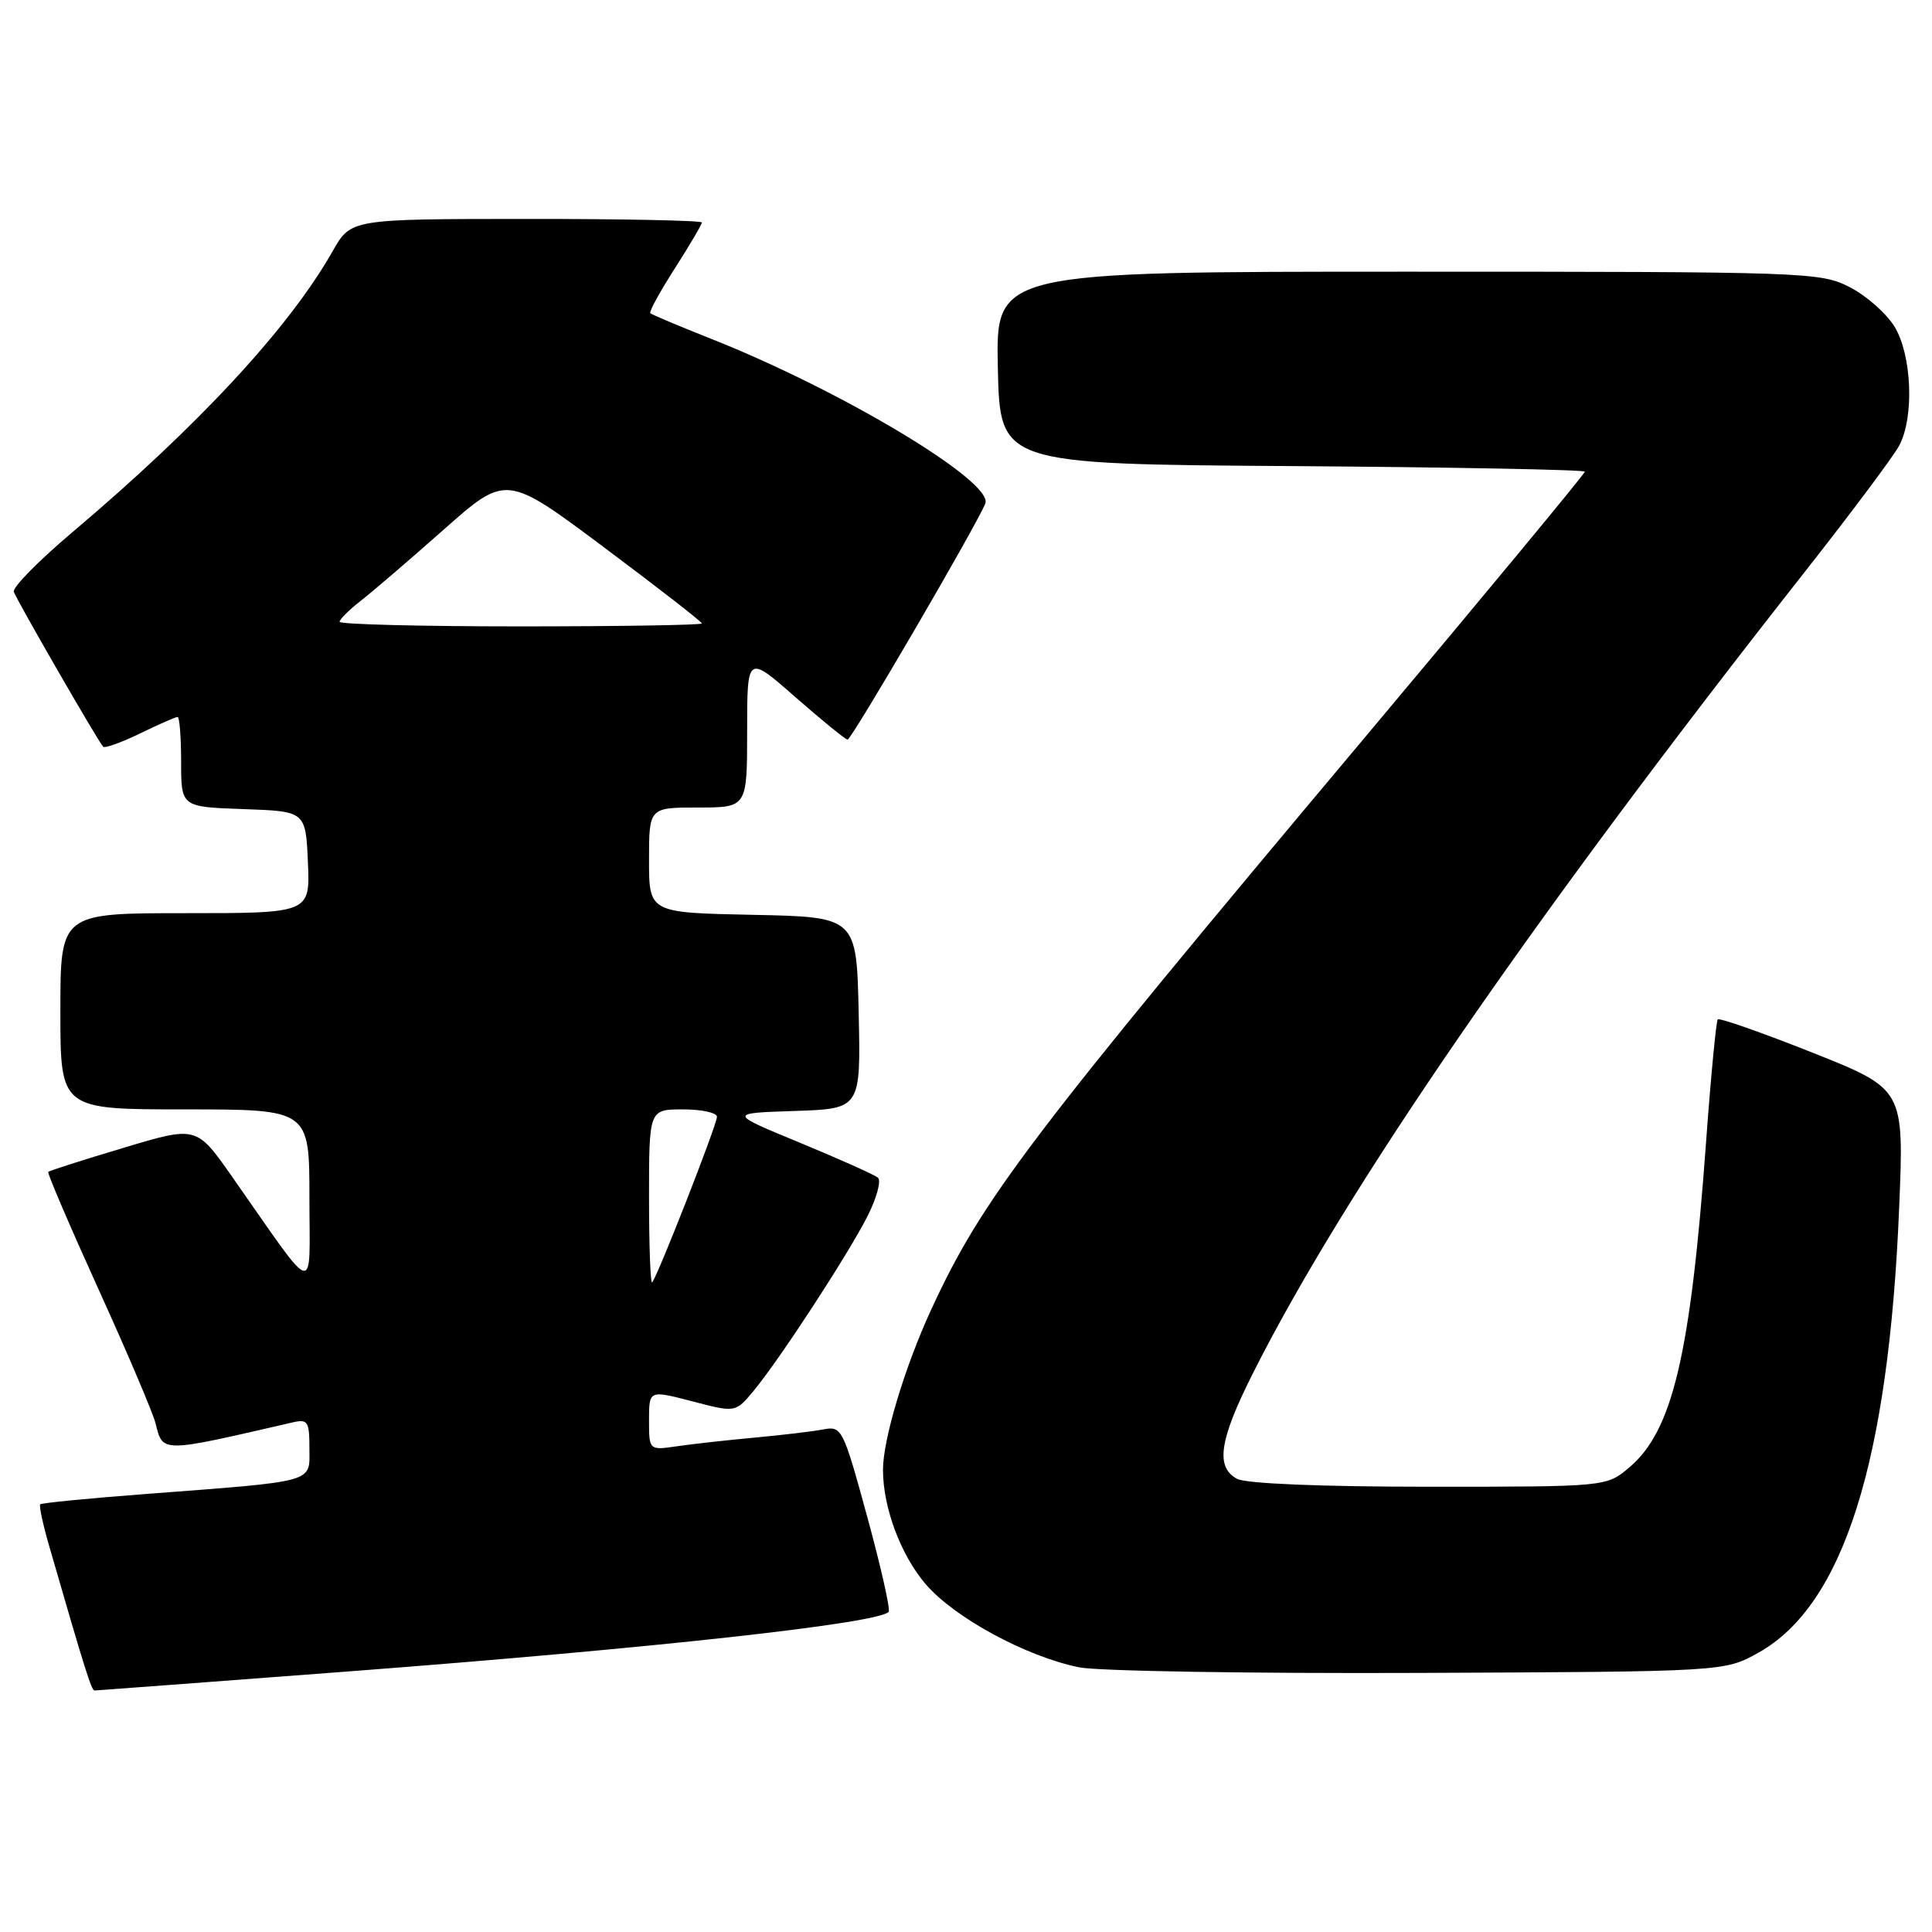 <?xml version="1.0" encoding="UTF-8" standalone="no"?>
<!DOCTYPE svg PUBLIC "-//W3C//DTD SVG 1.1//EN" "http://www.w3.org/Graphics/SVG/1.1/DTD/svg11.dtd" >
<svg xmlns="http://www.w3.org/2000/svg" xmlns:xlink="http://www.w3.org/1999/xlink" version="1.1" viewBox="0 0 256 256">
 <g >
 <path fill="currentColor"
d=" M 46.22 221.47 C 86.61 218.39 116.20 215.13 117.75 213.59 C 118.01 213.32 116.74 207.66 114.92 201.01 C 111.70 189.23 111.55 188.94 109.06 189.41 C 107.65 189.68 103.58 190.16 100.00 190.49 C 96.42 190.82 91.81 191.33 89.75 191.63 C 86.00 192.18 86.00 192.18 86.00 188.18 C 86.00 184.19 86.00 184.19 91.72 185.68 C 97.45 187.18 97.45 187.18 99.82 184.34 C 103.25 180.23 112.38 166.22 114.96 161.13 C 116.17 158.73 116.79 156.44 116.33 156.05 C 115.87 155.66 111.22 153.58 106.00 151.42 C 96.50 147.50 96.50 147.50 105.28 147.21 C 114.06 146.92 114.06 146.92 113.78 134.21 C 113.50 121.50 113.50 121.50 99.75 121.22 C 86.00 120.94 86.00 120.94 86.00 113.97 C 86.00 107.00 86.00 107.00 92.50 107.00 C 99.00 107.00 99.00 107.00 99.00 96.88 C 99.00 86.76 99.00 86.76 105.40 92.38 C 108.93 95.47 112.03 98.00 112.31 98.00 C 112.84 98.00 129.52 69.41 130.56 66.71 C 131.66 63.84 111.61 51.79 94.29 44.92 C 90.00 43.22 86.35 41.68 86.17 41.50 C 85.98 41.31 87.45 38.64 89.42 35.56 C 91.39 32.48 93.00 29.74 93.00 29.48 C 93.00 29.22 82.54 29.00 69.75 29.01 C 46.50 29.02 46.50 29.02 44.09 33.26 C 38.33 43.43 26.29 56.42 9.50 70.60 C 5.10 74.32 1.65 77.83 1.83 78.41 C 2.14 79.41 12.87 98.02 13.66 98.94 C 13.87 99.18 16.07 98.39 18.55 97.19 C 21.03 95.98 23.27 95.00 23.53 95.00 C 23.79 95.00 24.00 97.68 24.00 100.96 C 24.00 106.92 24.00 106.92 32.25 107.21 C 40.50 107.50 40.50 107.50 40.80 114.25 C 41.09 121.00 41.09 121.00 24.55 121.00 C 8.00 121.00 8.00 121.00 8.00 134.00 C 8.00 147.00 8.00 147.00 24.50 147.00 C 41.00 147.00 41.00 147.00 41.00 158.70 C 41.00 171.90 42.19 172.23 30.70 155.84 C 26.03 149.19 26.03 149.19 16.35 152.10 C 11.02 153.69 6.54 155.13 6.39 155.28 C 6.24 155.43 9.24 162.43 13.05 170.83 C 16.87 179.23 20.26 187.21 20.60 188.56 C 21.60 192.54 21.18 192.54 38.75 188.48 C 40.79 188.01 41.00 188.33 41.00 191.92 C 41.00 196.53 42.15 196.22 19.08 197.98 C 11.70 198.54 5.51 199.15 5.33 199.33 C 5.15 199.51 5.71 202.10 6.58 205.08 C 11.24 221.20 12.12 224.00 12.52 224.00 C 12.75 224.00 27.92 222.86 46.22 221.47 Z  M 233.00 218.99 C 244.26 212.70 250.26 193.73 251.65 160.01 C 252.30 144.31 252.30 144.31 240.16 139.48 C 233.48 136.83 227.83 134.84 227.61 135.08 C 227.40 135.31 226.69 142.70 226.05 151.50 C 224.00 179.57 221.62 189.62 215.87 194.46 C 212.85 197.00 212.85 197.00 189.36 197.00 C 175.08 197.00 165.11 196.59 163.93 195.96 C 161.03 194.41 161.55 190.85 165.97 182.06 C 178.19 157.75 203.04 121.66 239.25 75.64 C 245.37 67.86 250.96 60.38 251.68 59.00 C 253.66 55.21 253.33 47.05 251.04 43.29 C 249.96 41.53 247.28 39.16 245.08 38.04 C 241.20 36.06 239.47 36.00 186.51 36.00 C 131.94 36.00 131.94 36.00 132.22 48.75 C 132.50 61.50 132.50 61.50 171.25 61.76 C 192.56 61.91 210.00 62.24 210.00 62.50 C 210.00 62.77 196.92 78.57 180.93 97.62 C 136.18 150.93 130.16 158.87 123.41 173.48 C 119.89 181.10 117.00 190.70 117.00 194.77 C 117.00 199.75 119.35 206.05 122.65 209.90 C 126.45 214.35 136.00 219.52 143.00 220.93 C 145.47 221.43 165.72 221.76 188.00 221.67 C 228.50 221.50 228.50 221.50 233.00 218.99 Z  M 86.00 158.67 C 86.00 147.00 86.00 147.00 90.50 147.00 C 92.97 147.00 95.00 147.44 95.00 147.98 C 95.00 149.03 87.10 169.22 86.41 169.92 C 86.19 170.15 86.00 165.08 86.00 158.67 Z  M 45.00 82.39 C 45.00 82.06 46.24 80.83 47.75 79.65 C 49.26 78.48 54.23 74.22 58.79 70.18 C 67.08 62.84 67.08 62.84 80.04 72.53 C 87.17 77.86 93.00 82.39 93.00 82.61 C 93.00 82.82 82.20 83.00 69.00 83.00 C 55.80 83.00 45.00 82.73 45.00 82.39 Z "/>
</g>
</svg>